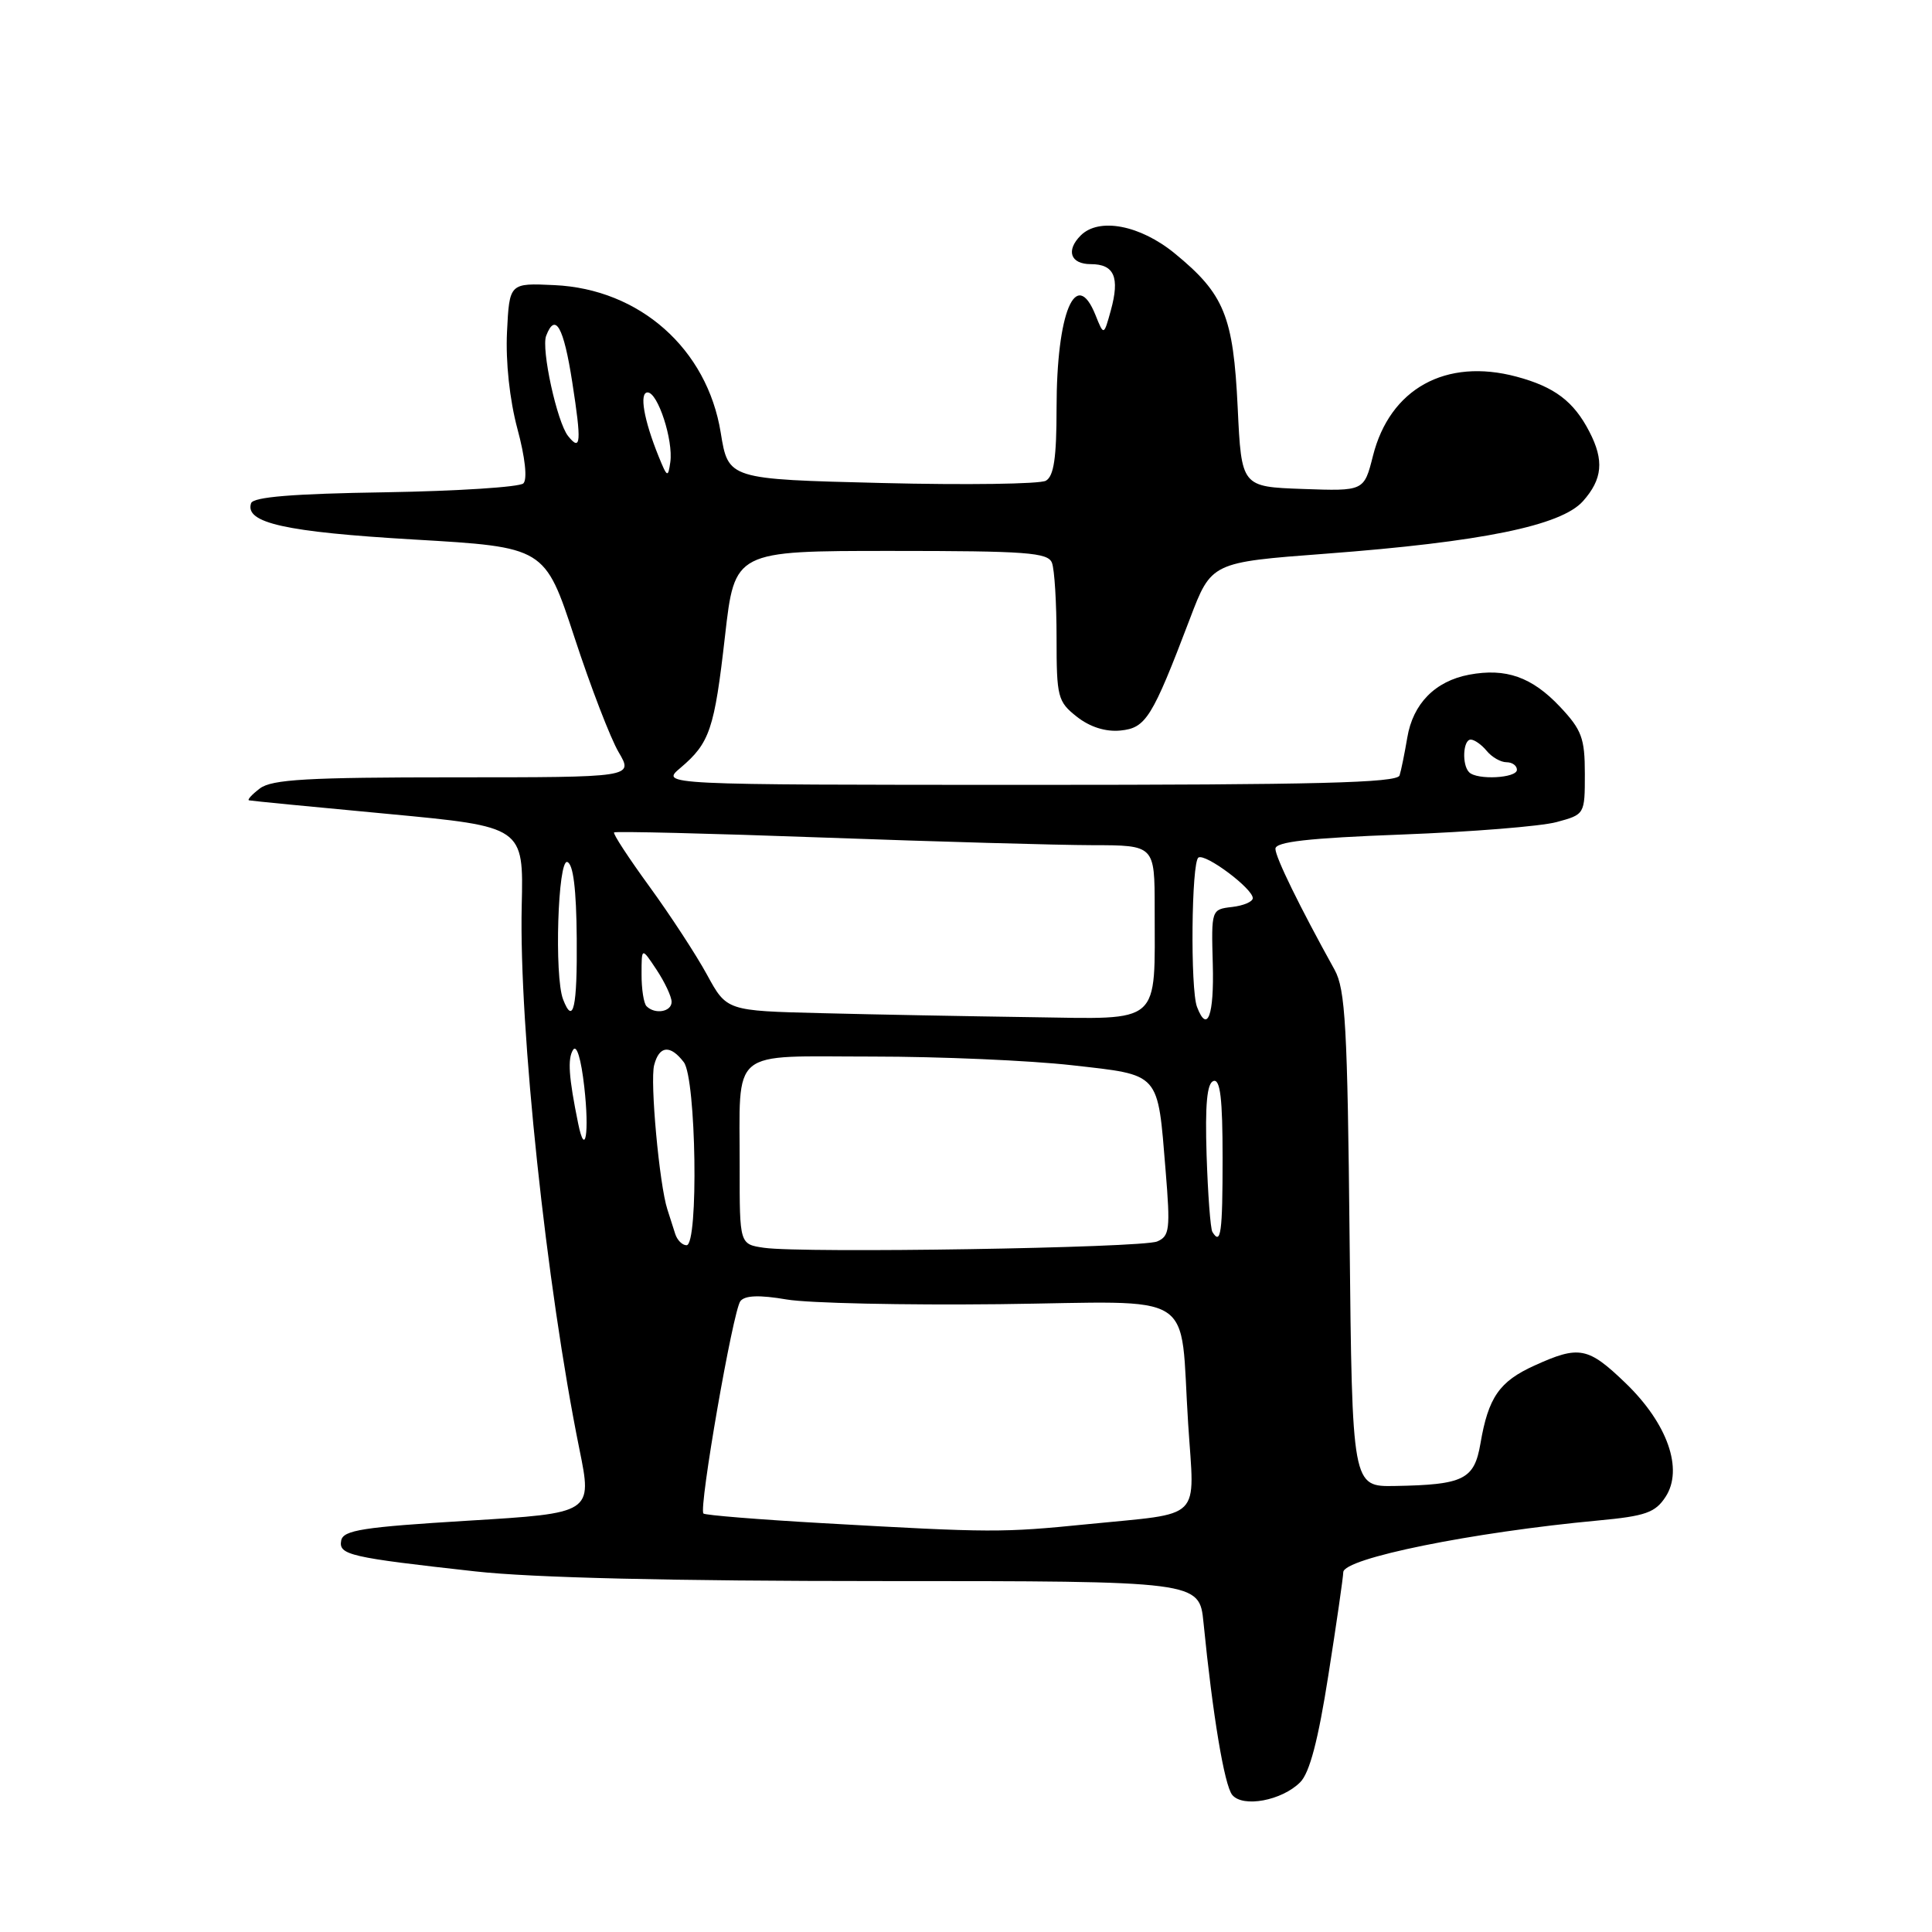 <?xml version="1.0" encoding="UTF-8" standalone="no"?>
<!DOCTYPE svg PUBLIC "-//W3C//DTD SVG 1.1//EN" "http://www.w3.org/Graphics/SVG/1.1/DTD/svg11.dtd" >
<svg xmlns="http://www.w3.org/2000/svg" xmlns:xlink="http://www.w3.org/1999/xlink" version="1.1" viewBox="0 0 256 256">
 <g >
 <path fill="currentColor"
d=" M 172.28 236.16 C 173.53 234.92 174.67 230.58 176.02 221.94 C 177.10 215.10 177.98 208.97 177.99 208.33 C 178.01 206.49 195.04 203.03 211.80 201.47 C 218.03 200.89 219.33 200.43 220.69 198.35 C 223.09 194.69 220.96 188.62 215.38 183.25 C 210.42 178.48 209.25 178.25 203.33 180.94 C 198.67 183.05 197.21 185.16 196.17 191.26 C 195.35 196.05 193.96 196.74 184.83 196.90 C 179.17 197.00 179.17 197.00 178.83 164.25 C 178.55 135.99 178.27 131.09 176.84 128.50 C 172.21 120.15 169.00 113.59 169.00 112.47 C 169.00 111.54 173.34 111.05 185.75 110.58 C 194.96 110.23 204.19 109.49 206.25 108.93 C 209.99 107.92 210.00 107.91 210.00 102.53 C 210.00 97.81 209.59 96.71 206.70 93.64 C 202.98 89.70 199.54 88.49 194.67 89.40 C 190.16 90.25 187.22 93.24 186.47 97.75 C 186.12 99.81 185.67 102.06 185.45 102.75 C 185.15 103.73 174.43 104.00 136.28 104.00 C 87.50 103.99 87.50 103.99 90.16 101.75 C 94.05 98.45 94.66 96.66 96.07 84.25 C 97.35 73.00 97.35 73.00 118.07 73.00 C 136.04 73.00 138.87 73.21 139.39 74.58 C 139.73 75.45 140.00 79.92 140.00 84.51 C 140.00 92.38 140.15 92.97 142.70 94.98 C 144.42 96.33 146.49 96.99 148.45 96.80 C 151.84 96.47 152.66 95.15 157.66 82.01 C 160.51 74.51 160.51 74.51 175.65 73.37 C 196.31 71.81 206.85 69.66 209.75 66.41 C 212.34 63.50 212.58 61.01 210.60 57.20 C 208.52 53.17 205.98 51.26 200.95 49.91 C 191.58 47.40 184.16 51.50 181.92 60.42 C 180.74 65.08 180.74 65.08 172.62 64.79 C 164.50 64.50 164.50 64.50 164.00 54.00 C 163.42 41.88 162.23 38.96 155.66 33.58 C 151.07 29.82 145.62 28.78 143.20 31.20 C 141.21 33.19 141.84 35.00 144.53 35.00 C 147.65 35.00 148.40 36.73 147.19 41.13 C 146.26 44.50 146.26 44.50 145.16 41.75 C 142.56 35.28 140.00 41.40 140.00 54.10 C 140.00 60.67 139.64 63.10 138.58 63.70 C 137.79 64.14 128.01 64.28 116.83 64.00 C 96.50 63.50 96.50 63.50 95.50 57.33 C 93.70 46.22 84.77 38.30 73.46 37.78 C 67.50 37.50 67.50 37.50 67.18 44.00 C 66.99 47.95 67.53 52.98 68.56 56.82 C 69.58 60.59 69.90 63.50 69.35 64.05 C 68.86 64.54 60.62 65.07 51.06 65.23 C 38.77 65.42 33.55 65.85 33.27 66.68 C 32.40 69.29 37.80 70.49 54.85 71.49 C 72.19 72.50 72.19 72.50 76.11 84.43 C 78.26 91.00 80.90 97.86 81.98 99.68 C 83.93 103.00 83.93 103.00 60.16 103.00 C 40.80 103.00 36.02 103.27 34.44 104.47 C 33.37 105.28 32.73 105.99 33.00 106.05 C 33.27 106.12 41.57 106.93 51.44 107.85 C 69.38 109.54 69.38 109.54 69.13 120.02 C 68.76 136.17 72.40 170.44 76.77 192.00 C 78.50 200.50 78.50 200.50 62.01 201.50 C 48.07 202.35 45.47 202.75 45.21 204.13 C 44.85 206.03 46.31 206.37 63.00 208.22 C 70.52 209.06 89.12 209.50 116.71 209.50 C 158.92 209.50 158.92 209.50 159.47 215.00 C 160.69 227.31 162.24 236.58 163.28 237.84 C 164.70 239.55 169.85 238.59 172.28 236.16 Z  M 109.06 201.83 C 100.57 201.35 93.44 200.77 93.21 200.55 C 92.56 199.89 97.13 173.62 98.11 172.40 C 98.72 171.64 100.63 171.57 104.25 172.19 C 107.14 172.68 119.82 172.95 132.43 172.81 C 159.16 172.49 156.27 170.65 157.44 188.70 C 158.28 201.70 159.57 200.41 144.14 201.96 C 132.76 203.10 131.44 203.10 109.06 201.83 Z  M 101.25 165.34 C 98.00 164.87 98.00 164.87 98.01 154.69 C 98.04 138.63 96.40 140.00 115.58 140.00 C 124.57 140.00 136.48 140.52 142.05 141.15 C 153.85 142.49 153.37 141.95 154.45 155.11 C 155.09 162.89 154.98 163.80 153.33 164.50 C 151.31 165.36 106.44 166.08 101.25 165.34 Z  M 89.47 163.50 C 89.21 162.68 88.74 161.21 88.43 160.25 C 87.37 157.00 86.11 143.28 86.68 141.13 C 87.35 138.54 88.82 138.40 90.61 140.75 C 92.25 142.92 92.58 165.00 90.97 165.00 C 90.40 165.00 89.73 164.32 89.47 163.50 Z  M 160.65 163.24 C 160.39 162.83 160.05 158.24 159.88 153.06 C 159.67 146.36 159.93 143.52 160.79 143.24 C 161.69 142.94 162.00 145.59 162.00 153.42 C 162.00 163.39 161.77 165.06 160.65 163.24 Z  M 76.61 148.87 C 75.36 142.74 75.19 140.31 75.93 139.12 C 76.41 138.34 77.00 140.30 77.42 144.02 C 78.11 150.12 77.55 153.48 76.61 148.87 Z  M 108.89 134.25 C 96.29 133.94 96.29 133.94 93.68 129.15 C 92.24 126.51 88.81 121.26 86.06 117.48 C 83.31 113.70 81.19 110.47 81.37 110.30 C 81.54 110.13 94.02 110.43 109.09 110.98 C 124.17 111.53 140.21 111.98 144.75 111.99 C 153.00 112.00 153.00 112.00 153.00 120.38 C 153.00 135.98 154.08 135.03 136.62 134.78 C 128.31 134.66 115.83 134.43 108.89 134.25 Z  M 158.61 133.42 C 157.71 131.08 157.87 114.20 158.80 113.63 C 159.73 113.05 166.00 117.74 166.00 119.01 C 166.00 119.48 164.76 120.01 163.25 120.18 C 160.51 120.50 160.50 120.53 160.70 127.75 C 160.89 134.56 159.98 137.01 158.61 133.42 Z  M 74.61 132.42 C 73.43 129.36 73.92 113.81 75.17 114.22 C 75.96 114.49 76.37 117.84 76.42 124.31 C 76.50 133.52 75.96 135.93 74.61 132.42 Z  M 85.67 133.33 C 85.30 132.97 85.00 131.05 85.01 129.08 C 85.01 125.50 85.01 125.50 87.00 128.50 C 88.09 130.15 88.99 132.06 88.99 132.75 C 89.00 134.07 86.79 134.46 85.67 133.33 Z  M 194.67 102.33 C 193.69 101.36 193.85 98.00 194.88 98.00 C 195.36 98.00 196.32 98.67 197.00 99.50 C 197.68 100.33 198.86 101.00 199.62 101.00 C 200.38 101.00 201.00 101.45 201.00 102.00 C 201.00 103.11 195.72 103.39 194.67 102.33 Z  M 87.28 60.50 C 85.31 55.64 84.68 52.00 85.81 52.00 C 87.17 52.00 89.23 58.34 88.82 61.23 C 88.52 63.33 88.41 63.28 87.28 60.50 Z  M 75.27 57.77 C 73.81 55.94 71.69 46.24 72.37 44.49 C 73.58 41.33 74.69 43.30 75.83 50.66 C 77.07 58.63 76.97 59.91 75.27 57.77 Z "/>
</g>
</svg>